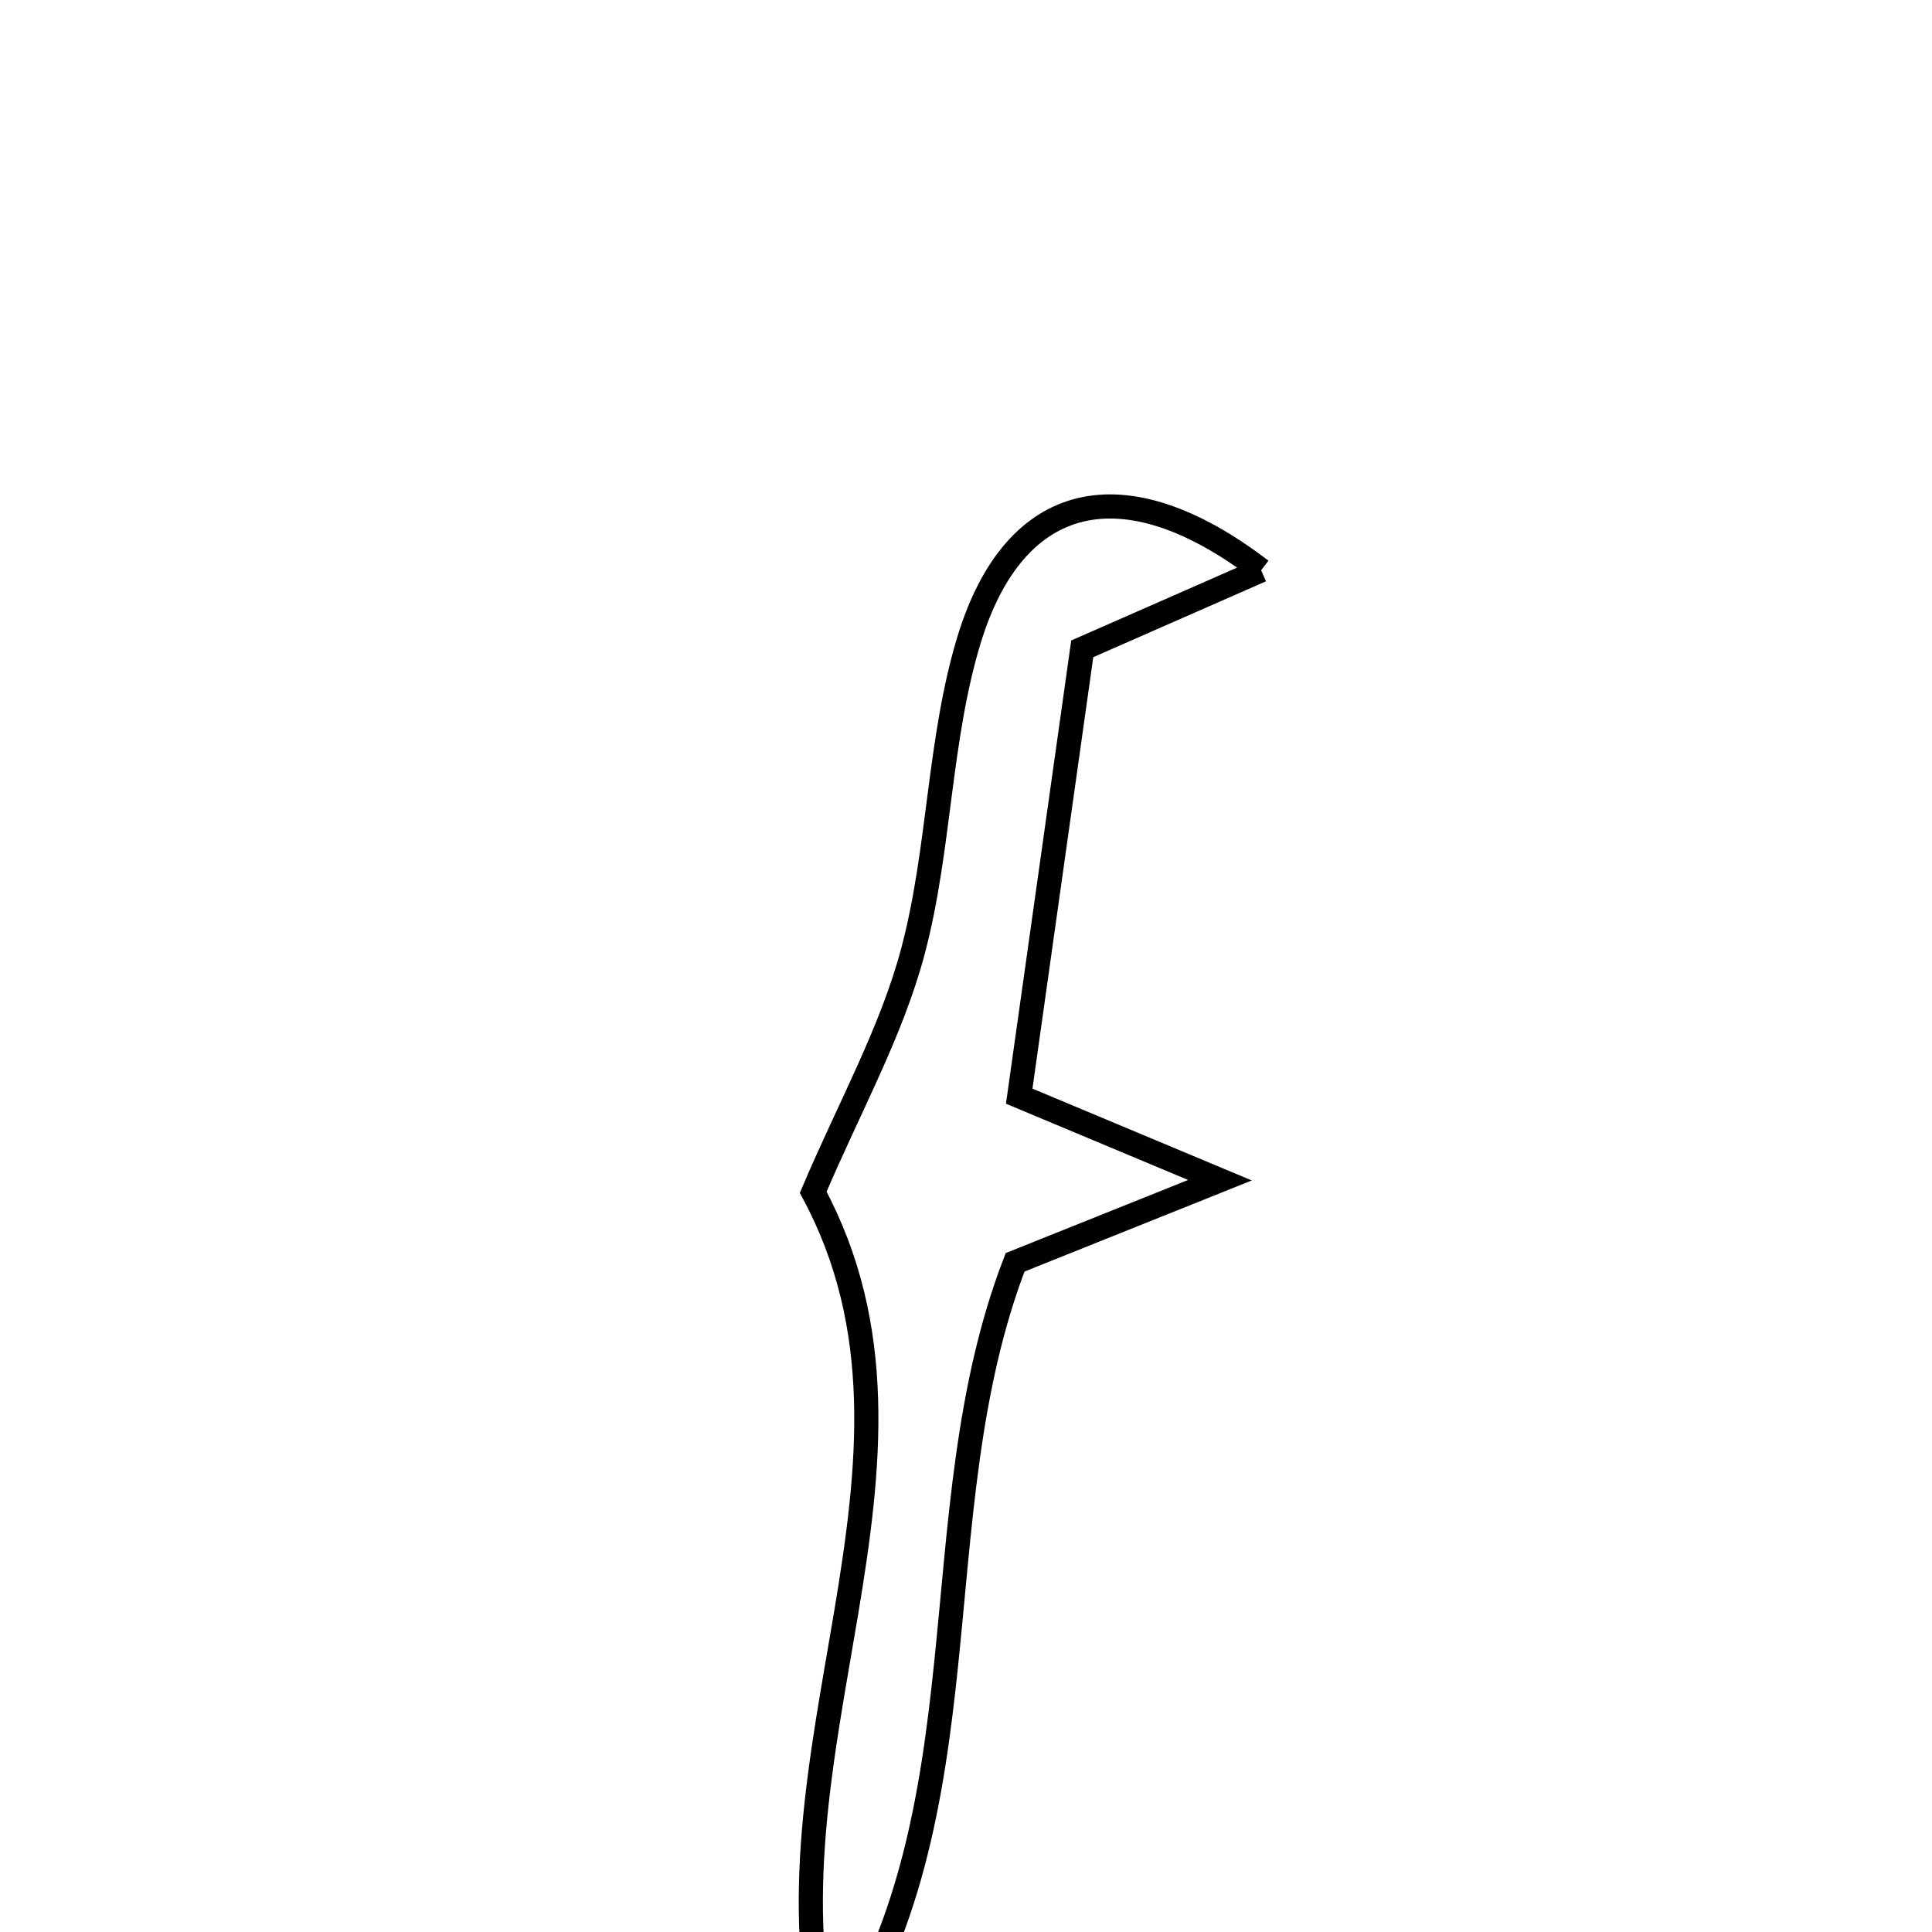 <svg xmlns="http://www.w3.org/2000/svg" viewBox="0.0 0.0 24.0 24.0" height="200px" width="200px"><path fill="none" stroke="black" stroke-width=".3" stroke-opacity="1.0"  filling="0" d="M15.666 7.084 C14.911 7.416 14.274 7.696 13.444 8.06 C13.191 9.85 12.926 11.734 12.661 13.617 C13.377 13.917 13.95 14.156 15.155 14.661 C13.916 15.158 13.273 15.416 12.61 15.681 C11.398 18.821 12.312 22.534 10.3 25.492 C9.325 21.795 11.909 18.172 10.102 14.811 C10.548 13.76 11.076 12.819 11.343 11.809 C11.677 10.547 11.66 9.187 12.039 7.945 C12.6 6.112 13.95 5.77 15.666 7.084"></path></svg>